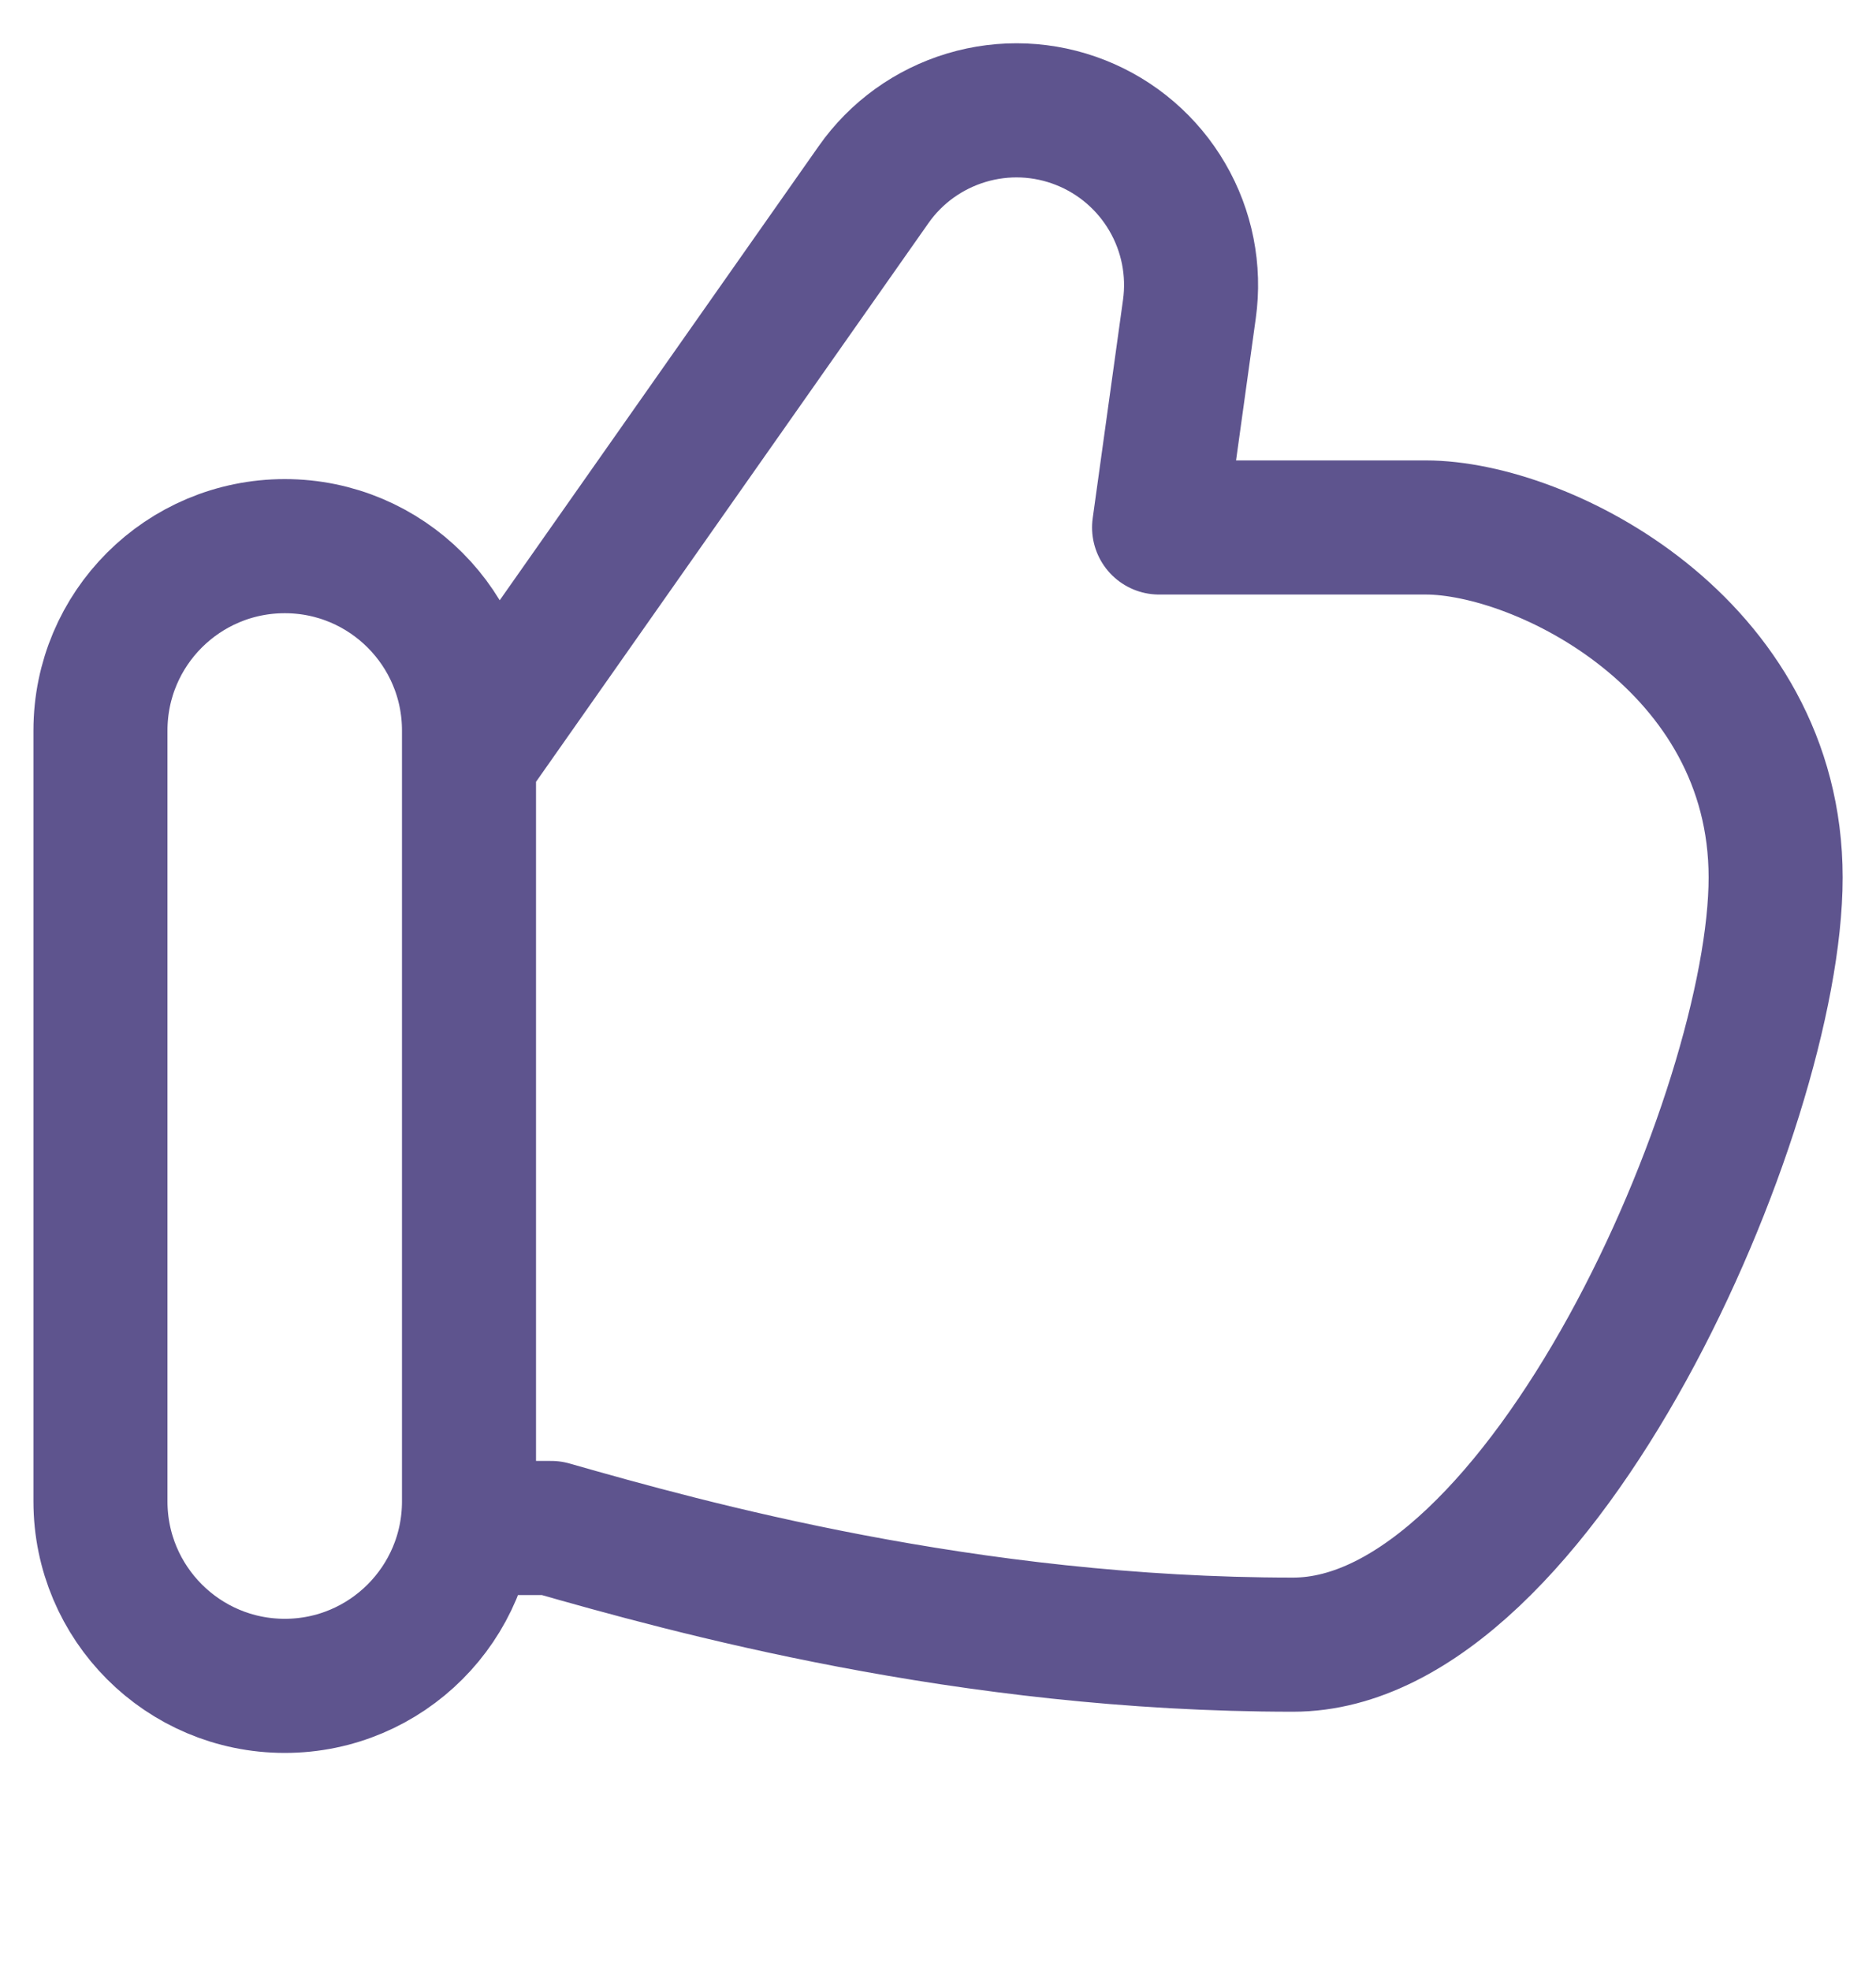 <svg width="20" height="21" viewBox="0 0 20 21" fill="none" xmlns="http://www.w3.org/2000/svg">
<path d="M5.876 16.28H5V8.104L9.314 1.966C9.554 1.624 9.903 1.374 10.303 1.254C10.703 1.134 11.131 1.152 11.52 1.306C11.908 1.459 12.234 1.739 12.444 2.099C12.655 2.46 12.738 2.881 12.68 3.294L12.357 5.62H15.2C16.443 5.62 18.93 6.863 18.93 9.349C18.93 11.834 16.43 17.523 13.786 17.523C10.304 17.523 7.326 16.694 5.876 16.28ZM1.071 7.783C1.071 6.697 1.951 5.819 3.036 5.819C4.121 5.819 5 6.699 5 7.783V15.997C5 17.083 4.12 17.962 3.036 17.962C1.95 17.962 1.071 17.081 1.071 15.997V7.783Z" stroke="#5E548E" stroke-width="1.429" stroke-linecap="round" stroke-linejoin="round"/>
</svg>
